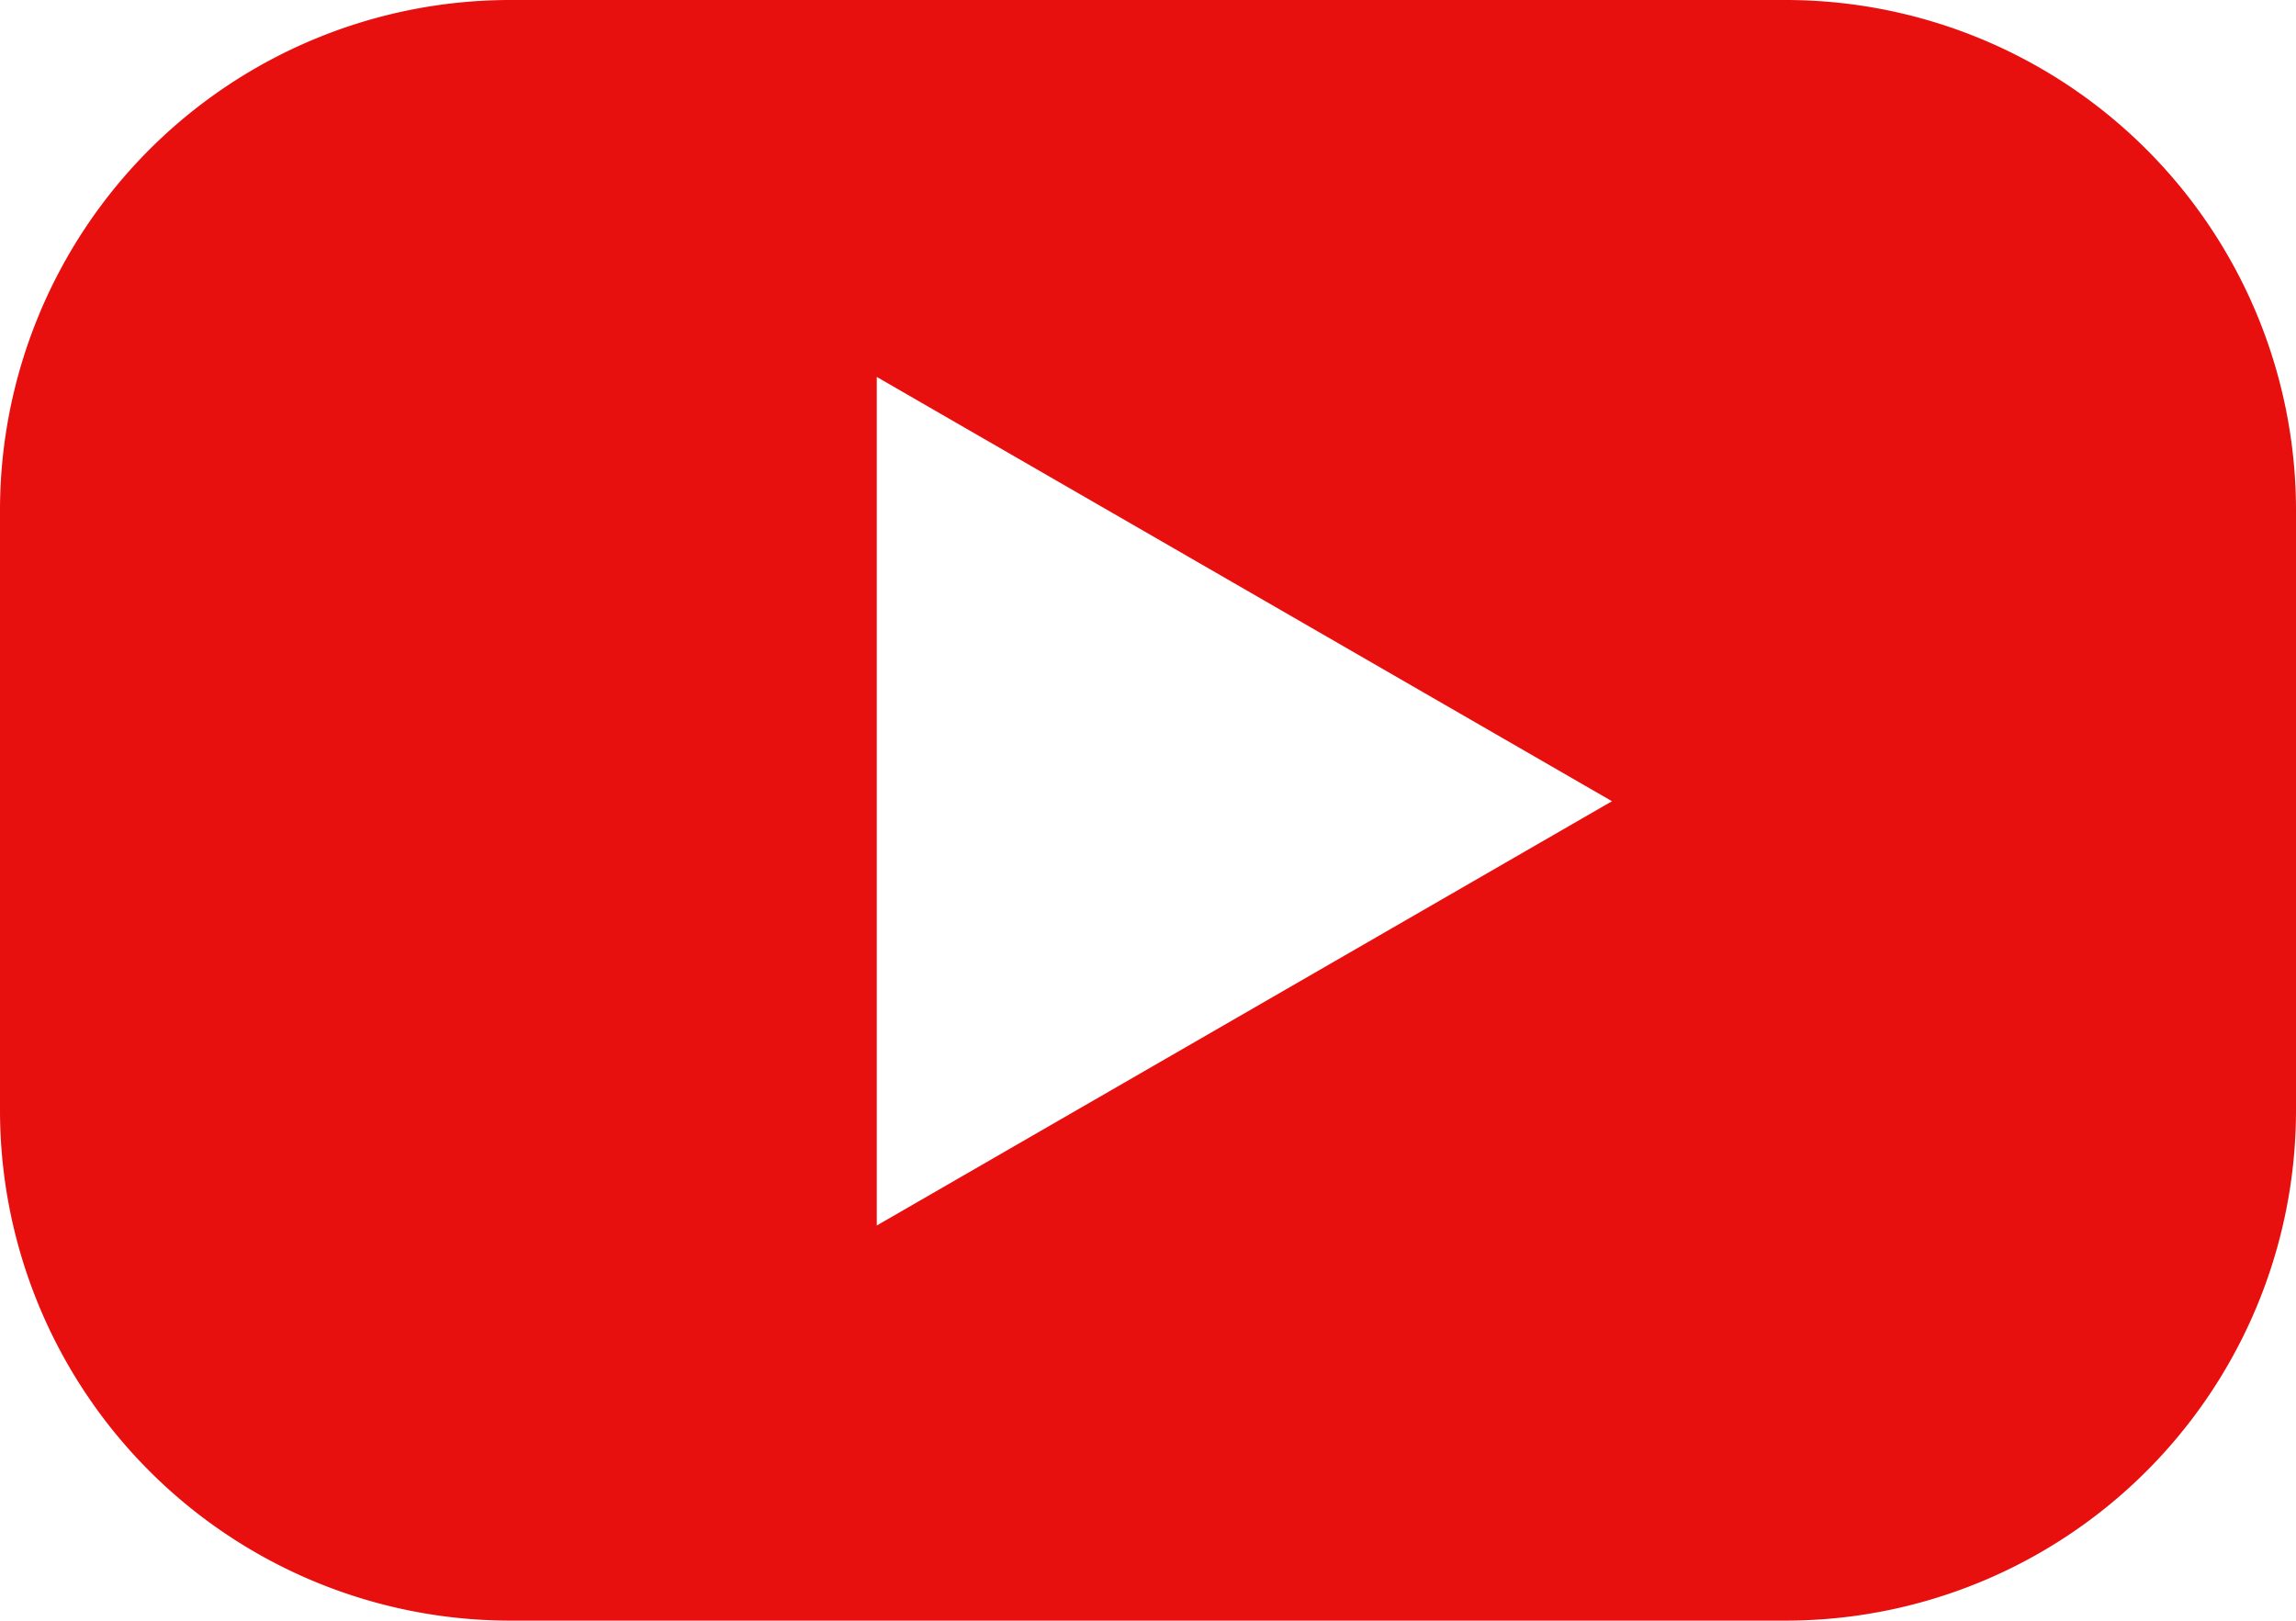 <svg xmlns="http://www.w3.org/2000/svg" viewBox="0 0 48 33.88"><g id="Layer_2" data-name="Layer 2"><path d="M37.33,0H10.67A10.67,10.67,0,0,0,0,10.67V23.21A10.67,10.67,0,0,0,10.67,33.88H37.33A10.67,10.67,0,0,0,48,23.21V10.67A10.67,10.67,0,0,0,37.33,0Zm-19,25.62V7.88l15.37,8.87Z" style="fill:#e80f0f"/></g></svg>